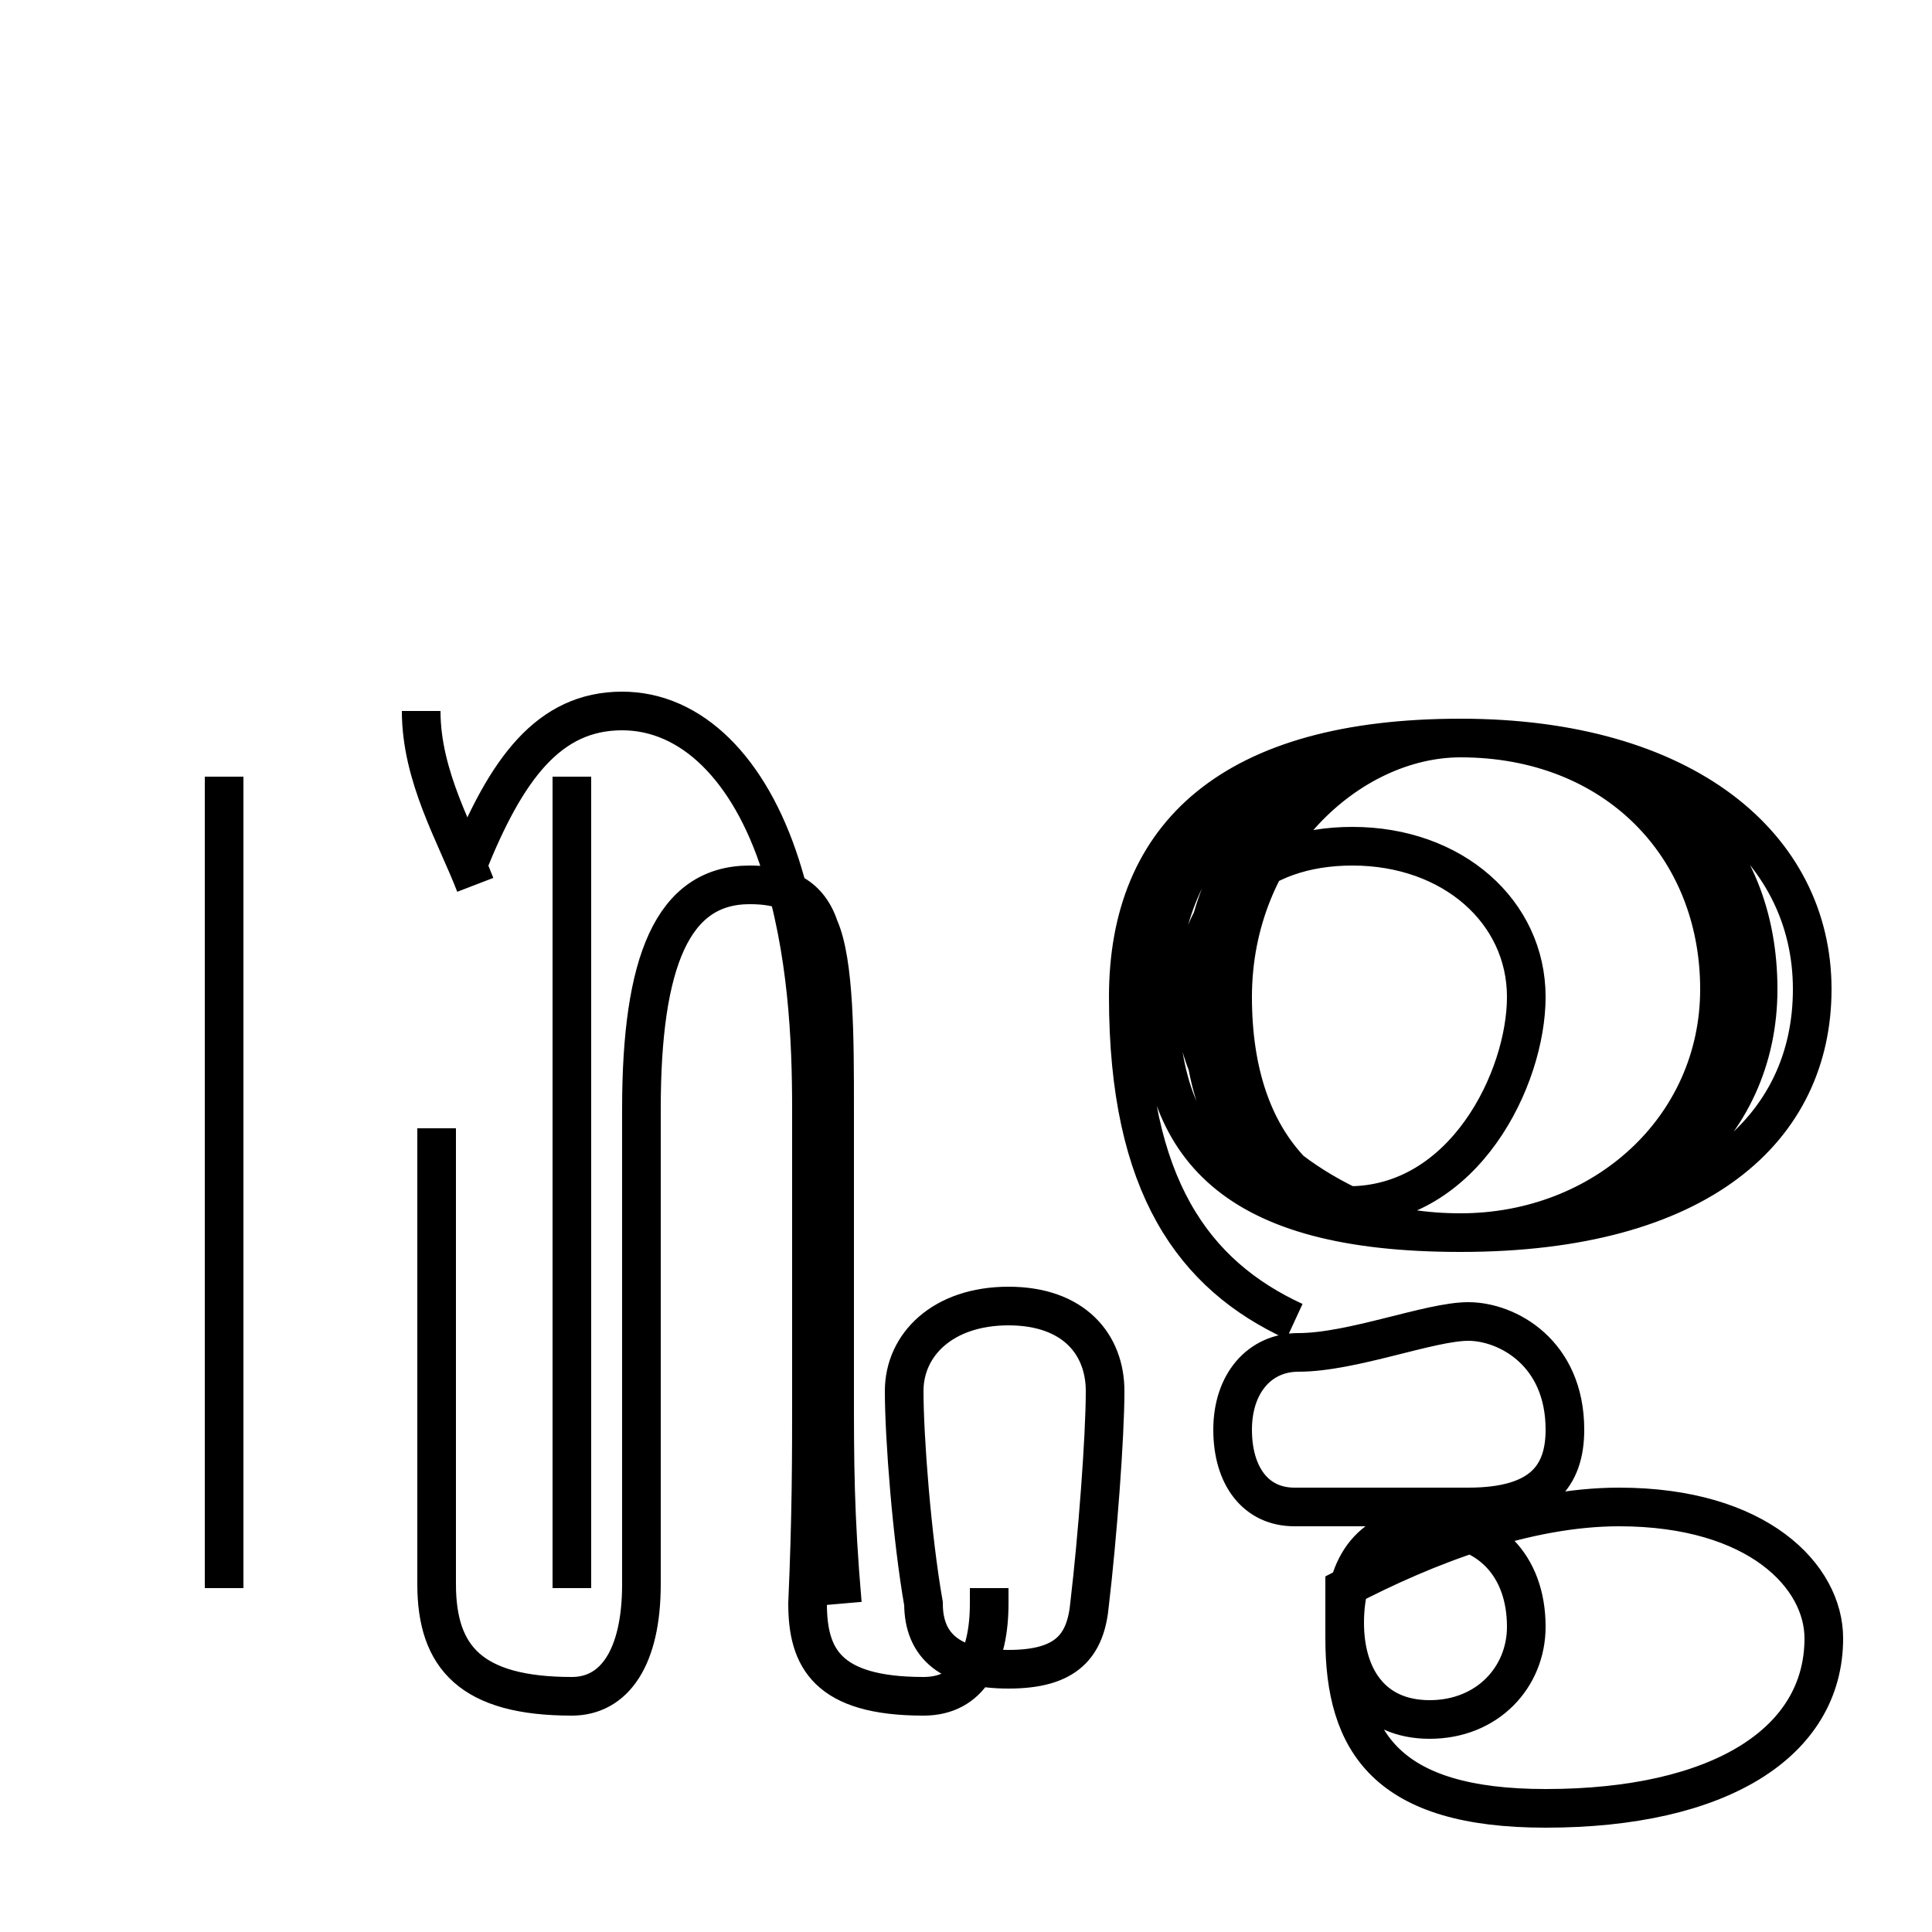 <?xml version='1.0' encoding='utf8'?>
<svg viewBox="0.0 -6.0 50.0 50.0" version="1.1" xmlns="http://www.w3.org/2000/svg">
<rect x="0.0" y="-6.0" width="50.0" height="50.0" fill="#808080" stroke="none"/>
<rect x="-1000" y="-1000" width="2000" height="2000" stroke="white" fill="white"/>
<g style="fill:white;stroke:#000000;  stroke-width:1">
<path d="M 34.8 -2.9 C 36.9 -4.0 39.5 -5.0 41.9 -5.0 C 45.5 -5.0 47.2 -3.2 47.2 -1.6 C 47.2 1.1 44.5 2.8 40.0 2.8 C 35.9 2.8 34.8 1.1 34.8 -1.6 L 34.8 -2.0 C 34.8 -3.5 35.5 -4.5 37.0 -4.5 C 38.5 -4.5 39.5 -3.5 39.5 -1.9 C 39.5 -0.6 38.5 0.5 37.0 0.5 C 35.5 0.5 34.8 -0.6 34.8 -2.0 Z M 23.9 -2.5 C 23.6 -4.2 23.4 -6.8 23.4 -8.0 C 23.4 -9.2 24.4 -10.2 26.1 -10.2 C 27.8 -10.2 28.6 -9.2 28.6 -8.0 C 28.6 -6.8 28.4 -4.2 28.2 -2.5 C 28.1 -1.4 27.6 -0.8 26.1 -0.8 C 24.6 -0.8 23.9 -1.4 23.9 -2.5 Z M 5.8 -23.9 L 5.8 -2.9 M 14.8 -23.9 L 14.8 -2.9 M 11.3 -14.8 L 11.3 -3.0 C 11.3 -1.1 12.2 -0.1 14.8 -0.1 C 15.9 -0.1 16.6 -1.1 16.6 -3.0 L 16.6 -15.3 C 16.6 -19.1 17.4 -21.1 19.4 -21.1 C 20.2 -21.1 20.9 -20.9 21.2 -20.0 C 21.6 -19.1 21.6 -17.1 21.6 -15.3 L 21.6 -8.0 C 21.6 -6.2 21.6 -4.8 21.8 -2.5 M 12.3 -21.1 C 11.8 -22.4 10.9 -23.9 10.9 -25.6 L 10.9 -25.6 M 12.1 -21.6 C 13.1 -24.1 14.2 -25.6 16.1 -25.6 C 17.9 -25.6 19.4 -24.1 20.2 -21.6 C 20.9 -19.4 21.0 -17.1 21.0 -15.3 L 21.0 -8.0 C 21.0 -6.2 21.0 -4.8 20.9 -2.5 C 20.9 -1.1 21.4 -0.1 23.9 -0.1 C 25.1 -0.1 25.6 -1.1 25.6 -2.5 L 25.6 -2.9 M 34.9 -12.8 C 32.4 -14.0 30.9 -16.1 30.9 -18.2 C 30.9 -20.6 32.5 -22.1 35.0 -22.1 C 37.6 -22.1 39.5 -20.4 39.5 -18.2 C 39.5 -16.1 37.9 -12.8 34.9 -12.8 Z M 33.5 -5.0 C 32.5 -5.0 31.9 -5.8 31.9 -7.0 C 31.9 -8.2 32.6 -9.0 33.6 -9.0 C 35.0 -9.0 37.0 -9.8 38.0 -9.8 C 39.0 -9.8 40.5 -9.0 40.5 -7.0 C 40.5 -5.8 39.9 -5.0 38.0 -5.0 C 36.0 -5.0 34.9 -5.0 33.5 -5.0 Z M 33.5 -9.8 C 30.9 -11.0 29.2 -13.3 29.2 -18.2 C 29.2 -22.4 31.9 -24.9 37.8 -24.9 C 43.6 -24.9 46.9 -22.1 46.9 -18.4 C 46.9 -14.8 44.0 -12.1 37.8 -12.1 C 31.9 -12.1 30.0 -14.3 30.0 -18.2 C 30.0 -21.9 32.5 -24.9 37.8 -24.9 C 43.0 -24.9 45.5 -22.1 45.5 -18.4 C 45.5 -14.8 42.6 -12.1 37.8 -12.1 C 32.9 -12.1 31.1 -14.3 31.1 -18.2 C 31.1 -22.1 33.9 -24.9 37.8 -24.9 C 41.8 -24.9 44.5 -22.1 44.5 -18.4 C 44.5 -14.8 41.5 -12.1 37.8 -12.1 C 34.0 -12.1 31.9 -14.3 31.9 -18.2 C 31.9 -22.1 34.9 -24.9 37.8 -24.9 C 41.8 -24.9 44.5 -22.1 44.5 -18.4 C 44.5 -14.8 41.5 -12.1 37.8 -12.1 C 34.0 -12.1 31.9 -14.3 31.9 -18.2 C 31.9 -22.1 34.9 -24.9 37.8 -24.9 C 41.8 -24.9 44.5 -22.1 44.5 -18.4 C 44.5 -14.8 41.5 -12.1 37.8 -12.1 C 34.0 -12.1 31.9 -14.3 31.9 -18.2 C 31.9 -22.1 34.9 -24.9 37.8 -24.9 C 41.8 -24.9 44.5 -22.1 44.5 -18.4 C 44.5 -14.8 41.5 -12.1 37.8 -12.1 C 34.0 -12.1 31.9 -14.3 31.9 -18.2 C 31.9 -22.1 34.9 -24.9 37.8 -24.9 C 41.8 -24.9 44.5 -22.1 44.5 -18.4 C 44.5 -14.8 41.5 -12.1 37.8 -12.1 C 34.0 -12.1 31.9 -14.3 31.9 -18.2 C 31.9 -22.1 34.9 -24.9 37.8 -24.9 C 41.8 -24.9 44.5 -22.1 44.5 -18.4 C 44.5 -14.8 41.5 -12.1 37.8 -12.1 C 34.0 -12.1 31.9 -14.3 31.9 -18.2 C 31.9 -22.1 34.9 -24.9 37.8 -24.9 C 41.8 -24.9 44.5 -22.1 44.5 -18.4 C 44.5 -14.8 41.5 -12.1 37.8 -12.1 C 34.0 -12.1 31.9 -14.3 31.9 -18.2 C 31.9 -22.1 34.9 -24.9 37.8 -24.9 C 41.8 -24.9 44.5 -22.1 44.5 -18.4 C 44.5 -14.8 41.5 -12.1 37.8 -12.1 C 34.0 -12.1 31.9 -14.3 31.9 -18.2 C 31.9 -22.1 34.9 -24.9 37.8 -24.9 C 41.8 -24.9 44.5 -22.1 44.5 -18.4 C 44.5 -14.8 41.5 -12.1 37.8 -12.1 C 34.0 -12.1 31.9 -14.3 31.9 -18.2 C 31.9 -22.1 34.9 -24.9 37.8 -24.9 C 41.8 -24.9 44.5 -22.1 44.5 -18.4 C 44.5 -14.8 41.5 -12.1 37.8 -12.1 C 34.0 -12.1 31.9 -14.3 31.9 -18.2 C 31.9 -22.1 34.9 -24.9 37.8 -24.9 C 41.8 -24.9 44.5 -22.1 44.5 -18.4 C 44.5 -14.8 41.5 -12.1 37.8 -12.1 C 34.0 -12.1 31.9 -14.3 31.9 -18.2 C 31.9 -22.1 34.9 -24.9 37.8 -24.9 C 41.8 -24.9 44.5 -22.1 44.5 -18.4 C 44.5 -14.8 41.5 -12.1 37.8 -12.1 C 34.0 -12.1 31.9 -14.3 31.9 -18.2 C 31.9 -22.1 34.9 -24.9 37.8 -24.9 C 41.8 -24.9 44.5 -22.1 44.5 -18.4 C 44.5 -14.8 41.5 -12.1 37.8 -12.1 C 34.0 -12.1 31.9 -14.3 31.9 -18.2 C 31.9 -22.1 34.9 -24.9 37.8 -24.9 C 41.8 -24.9 44.5 -22.1 44.5 -18.4 C 44.5 -14.8 41.5 -12.1 37.8 -12.1 C 34.0 -12.1 31.9 -14.3 31.9 -18.2 C 31.9 -22.1 34.9 -24.9 37.8 -24.9 C 41.8 -24.9 44.5" transform="translate(0.0, 38.0)" />
</g>
</svg>